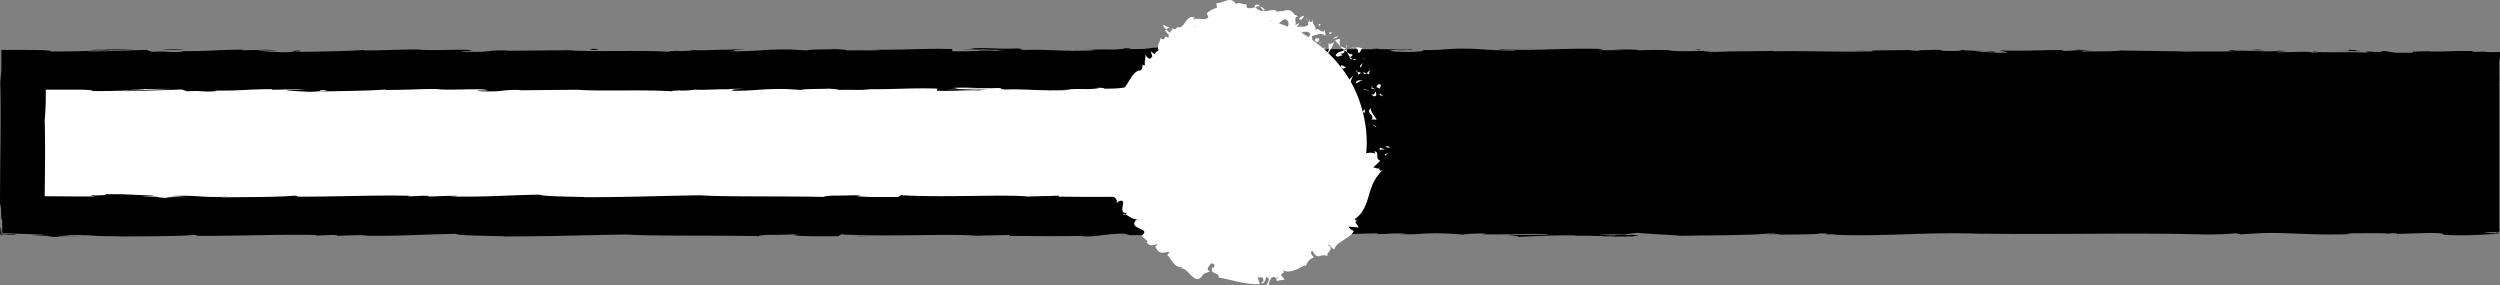 <svg xmlns="http://www.w3.org/2000/svg" viewBox="0 0 701.39 80"><rect x="0" y="0" width="701.39" height="80" fill="#808080" stroke="none"/><defs><style>.cls-1{fill:#fff;}</style></defs><g id="Layer_2" data-name="Layer 2"><g id="Layer_1-2" data-name="Layer 1"><path d="M701.18,65v-.29c.22-.13.32-.25,0-.37V22.41l.08.43-.08-1.28v-5.5a8.26,8.26,0,0,1,.13,1.77c.08-1.45.08-2.52.06-3.26l-1.77.06c-.57,0-1.26,0-2.33-.08-.38,0-.21-.06.14-.08l-3.9.13c.76-.09-.65-.29,1.75-.23-7-.24-11.3.31-13.94,0l.58,0c-7.27.1-4.19.22-5.23.42h-4.55l-3.36-.51-1,.3c-1,0-3,0-2.62-.15-3.73.21.64.13-1.53.33-4.83-.28-13.32.13-14.4-.36-1.74.23,4.61.18-.54.34-1.47-.52-6,.09-10.37-.15,1.35-.27,5.53-.13,1.12-.37-2.67.46-8.59-.1-12.32,0-.17.36-8.09.15-14.33.27.39-.12-11.75-.2-17.56-.33l.17-.06c-1.12.37-7.12.3-11.48.37.17-.22,1-.3,3.32-.4h-4.1a48.37,48.37,0,0,1-4.91.22l1-.27c-5.45,0-11,.32-18,.14-.27.17,2.38.44,1.82.64h-3.81a4.3,4.3,0,0,1,1.54-.19c-.64,0-2.27.11-3.55.06l3-.24c-3.2-.1-1.67.2-4.23.18,0-.2-1.89-.14-1.52-.3.65,0,2.23.08,3.21,0-2.89,0-6.37-.15-7.52-.3.25.11,0,.27-2.12.29-5.46,0-1.86-.24-5-.34-1.32.14-4.8,0-4.89.29a11.9,11.9,0,0,1-2.52-.22c-2.82.13-13.19,0-10,.36l.73,0h-.46c-9.26.29-19.24-.17-28.43,0l0-.1c-5.49.11-12.21.07-16.13.28-1.62,0-3.83-.18-3.13-.3-4.2.07-4.67.19-10.72,0,4.21-.17-1.46-.15,4.32-.12-5.45-.09-6.69-.25-12.53,0,2-.25-4.11-.32-6.7-.24l3.82.18c-2.91,0-5.46,0-8,0l1.4-.33c-11.15-.4-20.11.69-28.6,0-2.94.24,6.06.17,3.42.44-5.13,0-10.47-.52-12.07-.52-7-.19-6.56.48-13.91.36.94.11,1.83.43-3.66.54-5.14,0-6.31-.5-3.07-.59a7.4,7.4,0,0,1,1.77.07c1.66-.05,3.83-.1,1.8-.23l-.66.12c-2.55-.12-9.61-.11-7.95-.3-3.32.1-2.17.17,0,.23-5.87-.13-9.52,0-15.88-.09,1.08.06,2.07.2,1,.2-9.94-.15-4.37.22-11.11.28-3.82-.18,1.37-.44-5.41-.28-4.13-.13-.87-.32.77-.42-6.17.23-11.54-.15-15.06-.19l3.25-.09c-1.94.05-3.54.05-5.16.05l1.86.24a24.34,24.34,0,0,1-3.49-.14c-2,.15,1.5.39-2.4.6-2.55-.12-7.76.13-8.64-.18,7.26.1.64-.24,4.38-.34l-3.3,0c-.29,0,.27-.07.79-.09-7.66-.28-3.52.36-11.46.35,1-.18-1.84-.33-3.14-.3,3.2,0,1.53.3-1.4.44-5.09-.14-5.54.1-8.2.08l3,.07c-1,.17-3.58.15-7.13.21-.3-.14,3.23-.1,2-.16-3.94.31-8.91-.32-14.4-.11-2.55-.12-.25-.34-2.48-.42-6.16.23-6.67-.24-13.15-.05,1.87.24,2.19.18-2.36.41l10.64-.16-6.83.34c3.21,0,6.78-.15,8.7-.11-3.25.2-2.92.14-1.38.34-4.4-.36-8.72.2-13.8,0l.16-.59c-7.64-.26-13.57.31-23.49.16l3.19.1c-1.33.23-6.12,0-9.34.13.3-.2-1.71-.27-3.08-.4.17.15-7.26,0-8.16.39l-4.42-.26c-8-.11-9.14.56-16.84.49,2.32-.21-1.18-.35,4-.51a38.15,38.15,0,0,0-4.93.1c-1.5-.12-7.12.27-9.49.08a26.06,26.06,0,0,1-4.32.28c-.19,0-.15-.06-.08-.08-.61.08-4.22.13-1.9.33-7.92-.61-22.13.05-29-.48l-17.46.14c.33-.06,0-.1,1-.08-7-.18-4.31.57-12.31.36-4.08-.31,4.25-.17,1.7-.29-1.11-.65-9.65.09-15-.29l1.31,0c-4.11-.22-10,.25-16.75.2,0,0,.32-.06,0-.1-4.6.34-13.29.45-19.76.54,2-.26,2.94-.14,1.71-.4-2.9,0,.85.42-4.93.49-1.88-.14-6.05-.26-6.61-.53l5.46,0c-2.8-.36-7.06,0-9.94-.05l.37-.16c-8.36.06-8.47.45-17.46.42l.93.12c-4.91.39-4.12-.22-9,.07L41,14c-3.24.1-11.34.39-17.15.46,3.29-.29,10.09-.44,14.29-.62-3.21,0-10.91,0-12.58.23,1.29,0,2.92-.14,4.2-.08q-5.91.47-15.52.46c.37-.25-1.29-.36-3.84-.41L6.06,14,.38,14c0,1.14,0,2.25,0,3.31,0,.81,0,1.58,0,2.29C.25,21,.18,22.18.08,23,.36,34.31,0,45.44,0,58.63c.6-4.68,0,3.85.63,3,0,1.78,0,3,0,3.83.92,0,1.39,0,1.58,0l-.85,0,.88,0h0l9.43.36c2.21.18-2.92.14-2.64.27,6.73,0,2.82.26,7.27.43-.91-.22,2.34-.32,6.18-.23l-5.4-.29c9.4-.32,8.12.52,17.6.2l-3,.19c4.86-.12,17.93,0,22.7-.49.86.07,2,.24-.14.28,11.61.08,25.86-.52,34.89-.22l-.88.15c2.16,0,3.77-.28,6.48-.13-.14.06-.87.15.13.16,1.15,0,5.76-.26,8.63-.18l-2.45.17c11.33.2,17.39-.41,26.9-.51,0,.44,8.89.58,13.34.65l-.16.07c13.2,0,22.42-.37,34.64-.54,7.59.48,25.7.2,37.89.47-1.87-.08.3-.35,2.47-.39,2.86.09,7.91-.3,7.45.1h-1c2.16.4,8,.29,12.63.3l.76-.53c12,.77,31.46-.28,38,.41,2.89-.13,6.48-.13,9.36-.26l-.16.28c8,.07,12,.11,22,0l-2,.2c5.6,0,7.07-.81,12.23-.83l1.55.42c9.77,0,19.66.37,29.31,0a5.26,5.26,0,0,1-2,.21c4.43,0,16.86.26,16.23-.24,1.13.28,10.26,0,15.23-.19l-.82.28c4.45-.36,4.6-.45,10.81-.55,1.48,0,1.29.22-.66.15,4.91.15,3.82-.26,9.77-.12l-2.21.18A55.47,55.47,0,0,0,400,65.5a79.23,79.23,0,0,1,10.32.32,39,39,0,0,1,6.43-.28c.4.09-.68.15-1.23.18,8.45.19,12.56-.32,18.37,0a2.57,2.57,0,0,0,1,.17c-6.17,0-11.23,0-11.61,0,.07.25,5.39.3,1.11.65,4.35-.19,11.79-.61,17.07-.49a5.75,5.75,0,0,1,.7.09l-.55,0c1.22,0,2.31,0,3.34,0,1.69,0,2.76.08,4.38.08.62.21,6.21.12,8.92.13-.23-.29,3.31-.24,0-.47a17.93,17.93,0,0,1-2.31,0l-1.15,0,.18,0-6.72,0a55.62,55.62,0,0,1,7.36-.11c1.38-.18,2.91-.37,3.77-.45,3.7.39,10.83.6,11.82.84,8.25-.16,19.44-.1,24.63-.63a16,16,0,0,1,3.57.23c-1.35.06-3,0-3.7.12,4.69-.13,13.9,0,15-.42,5.91.17-3.32.34,4.8.28l-1.1.12c16,.58,26-.95,43.71-.19a18.61,18.61,0,0,1-2.1-.13c20.21.33,41.63-.31,61.57.22a88,88,0,0,0,9.74-.31l1.22.3,5.92-.35c8.38-.25,14.51.74,25.13.26l-1.37-.2c3.81,0,12.07-.12,11.44.11a12,12,0,0,1,2.74-.1l.11.15,9.37-.27c7.26.12-1.14.63,9.46.66,3.93-.06,11.21-.46,9.73-.56a22.66,22.66,0,0,1-4.18-.26l3.6-.08.06,0v0h-.07c-.07.05-.15.1-.15.15l.24,0c0,.21.09.21.14,0l.49-.1h-.48a.25.25,0,0,1,0-.08Zm-248,1.09.22,0a4.18,4.18,0,0,1-.71.14,13.48,13.48,0,0,1-2.65-.07ZM695.72,14.72l.52,0h-2.31Z"/><path d="M525.34,14.34l-1.37,0Z"/><path d="M392.14,14.12a8.51,8.51,0,0,0,1.47-.07A7.24,7.24,0,0,0,392.14,14.12Z"/><path d="M369.63,13.75l1.32,0A12.58,12.58,0,0,0,369.63,13.75Z"/><path d="M524,14.3l-3.52-.1A25.11,25.11,0,0,0,524,14.3Z"/><path d="M582.09,14h1.07l.89-.13Z"/><path d="M626.69,14a3.91,3.91,0,0,0-1.75.39,13.85,13.85,0,0,1,2.2-.19S627,14.06,626.69,14Z"/><path d="M698.13,14.45h0Z"/><path d="M697.41,14.47l.72,0Z"/><path d="M550.17,14a1.43,1.43,0,0,0-.41-.1S549.92,13.94,550.17,14Z"/><path d="M328.43,13.39h.19C329.7,13.37,329.09,13.37,328.43,13.39Z"/><path d="M.43,65.73a18.52,18.52,0,0,0-.2-2c-.06-.24-.13.2-.18,2.34l1.17,0a11.13,11.13,0,0,1-1.14-.06c0-.73.08-.6.11-.11l2.2-.09.94,0,.68,0c.37,0,.56-.07.36-.11a5.7,5.7,0,0,0-.61-.06l-.58,0-.91,0A6.9,6.9,0,0,1,.43,65.73Z"/><path d="M234.48,13.68a5.06,5.06,0,0,0-1-.12A6.83,6.83,0,0,0,234.48,13.68Z"/><path d="M304.23,14l-1.75,0C303.17,14,303.73,14,304.23,14Z"/><path d="M196,13.94c-.48,0-.92,0-1.8,0l.39,0C195,13.94,195.4,13.93,196,13.94Z"/><path d="M196,13.94l.77,0Z"/><path d="M158.59,14l.7.06,1.21,0Z"/><path d="M190.22,14.17c.05,0,.09,0,.09,0Z"/><path d="M423.23,65.8h0S423.2,65.8,423.23,65.8Z"/><path d="M330.94,13.51c.54,0,1.05,0,1.52,0C331.82,13.49,331.32,13.49,330.94,13.51Z"/><path d="M455.89,65.81l.74,0-1.07-.06-.64.09Z"/><path d="M525.34,14.34l.41,0-.17,0Z"/><path d="M525.85,14.38h0Z"/><path d="M662.55,14.08c-8.82-.32,1.83.24-7.35.2l7,.08C661,14.25,659.37,14.11,662.55,14.08Z"/><path d="M633.65,13.9c-2.39.1-3,.13-.16.22C637.25,14.07,633.45,14,633.65,13.9Z"/><path d="M476.6,14.12l.38-.25C474.08,13.9,477,14,476.6,14.12Z"/><polygon points="430.15 13.58 425.32 13.68 428.89 13.62 430.15 13.58"/><path d="M165.39,13.71l.87.32C168.22,14,168.63,13.62,165.39,13.71Z"/><path d="M51.63,14a42.39,42.39,0,0,0-6.41-.1C47.78,14,50.33,14.07,51.63,14Z"/><polygon points="239.38 66.33 243.7 66.24 241.67 66.22 239.38 66.33"/><path class="cls-1" d="M390,41.42c-.27-.62-1.49-.26-1.21-.28C388.74,41.5,389.83,41.37,390,41.42Z"/><polygon class="cls-1" points="386.28 35.57 385.07 34.94 385.82 35.55 386.28 35.57"/><path class="cls-1" d="M384.65,33.48l1.58.09c-.52-1.09-1.85-2.25-1.57-3.17-1.66,1,.78,1.75.37,2.84Z"/><path class="cls-1" d="M387.5,27a1.11,1.11,0,0,1,.12-.18,2.84,2.84,0,0,1-.17-.58C386.84,26.71,386.63,25.86,387.5,27Z"/><path class="cls-1" d="M387.62,26.84c.27.56.43-.6,0,0Z"/><path class="cls-1" d="M387.56,23.94c-.69-.62-1-.27-1.44.45l.95.47C387.39,24.53,387.16,23.82,387.56,23.94Z"/><path class="cls-1" d="M384.56,24.3l.43.25C385.12,24.41,385.13,24.28,384.56,24.3Z"/><path class="cls-1" d="M385.35,24.81c-.53.17,0,.1.54.27l-.9-.53C384.76,24.78,384.22,25,385.35,24.81Z"/><path class="cls-1" d="M385.84,25.64c-.17.56-.22,1.18-1.11.72C385.49,27.62,386.68,26.94,385.84,25.64Z"/><path class="cls-1" d="M384.08,20.86c.08-.4,0-1,.46-1.37-.36.17-.75.79-1.16,1.1Z"/><path class="cls-1" d="M383.38,20.59l-1-.37C382.68,20.91,383,20.86,383.38,20.59Z"/><path class="cls-1" d="M384.53,25.71c-.68-.3-1.36-.58-2-.84l.13.22C383.26,25.28,383.89,25.49,384.53,25.71Z"/><polygon class="cls-1" points="382.6 16.6 383.66 16.48 381.99 16.57 382.6 16.6"/><path class="cls-1" d="M381.06,14.89c.84-.2.63-1.22,1.27-1.22a3.52,3.52,0,0,0-2.17-.34C380.75,13.49,381.07,14,381.06,14.89Z"/><path class="cls-1" d="M380.16,13.33a2.56,2.56,0,0,0-1.18,0A5.66,5.66,0,0,0,380.16,13.33Z"/><path class="cls-1" d="M381.5,18.61l.19.28a1.58,1.58,0,0,0,.51-1.21Z"/><path class="cls-1" d="M381.48,18.64l0,0-.39-.63C381.15,18.06,381.26,18.26,381.48,18.64Z"/><path class="cls-1" d="M381.74,19l-.05-.07C381.62,19,381.6,19,381.74,19Z"/><path class="cls-1" d="M380.31,23.39c.84-.09,1-.84,2.22-.68C381.72,22.58,380.64,22.1,380.31,23.39Z"/><path class="cls-1" d="M381.09,21c.24-.17.52-.55.91-.51-.4-.13-.77-.27-1.17-.38C380.93,20.37,381,20.68,381.09,21Z"/><polygon class="cls-1" points="380.28 19.94 380.83 20.08 380.71 19.77 380.28 19.94"/><path class="cls-1" d="M379.3,15.21a1.82,1.82,0,0,1-1.35-.57,4,4,0,0,0,.81,1.38C379.08,15.85,379.71,15.61,379.3,15.21Z"/><path class="cls-1" d="M380.33,16.91l-.1,0C380.19,17,380.19,17,380.33,16.91Z"/><path class="cls-1" d="M374.46,11.33c0,.07,0,.14-.07.21l.14-.14Z"/><path class="cls-1" d="M378.66,16.22c.1.43.46.43.88.37a2.7,2.7,0,0,1-.78-.57C378.62,16.1,378.54,16.17,378.66,16.22Z"/><path class="cls-1" d="M377.64,12.69c0,.31,0,.61.06.92C377.82,13.21,377.9,12.53,377.64,12.69Z"/><path class="cls-1" d="M380.39,16.58l.07,0C380.57,16.34,380.49,16.43,380.39,16.58Z"/><path class="cls-1" d="M380.39,16.58a2.7,2.7,0,0,0-.85,0,1.91,1.91,0,0,0,.69.29A1.26,1.26,0,0,1,380.39,16.58Z"/><path class="cls-1" d="M375.59,12.76l.37.16a3.85,3.85,0,0,1,0-1.92,1.7,1.7,0,0,0-1.4.4l1.26,1.33Z"/><path class="cls-1" d="M377.17,14.05c-1,.56-2,.36-2.44,1.56.79.65,1.17-.15,2,0-1.36-1.06.79-.07.4-1.43a2.7,2.7,0,0,1,.86.49,5.74,5.74,0,0,1-.25-1,.24.24,0,0,0,0,.08h0l0,0c-.05.15-.09.23-.09.11h0a1.81,1.81,0,0,1-.36.23c-.18-.53.15-.26.36-.23l.13-.1v0c-.55-.3-1.16-.52-1.72-.77C376.12,13.29,376.5,13.55,377.17,14.05Z"/><path class="cls-1" d="M379.75,21l.17-.17S379.82,20.94,379.75,21Z"/><path class="cls-1" d="M375.61,10c-.58.22-1.18.5-1.75.76l.83,0Z"/><polygon class="cls-1" points="373.74 8.96 372.94 9.15 373.06 9.74 373.74 8.96"/><path class="cls-1" d="M328.29,7.89c-1.05-.49-2.53-1.34-1.81-.42l.8.84A.94.94,0,0,1,328.29,7.89Z"/><path class="cls-1" d="M354.81,2.69a2.83,2.83,0,0,0-1.27-.88C354.13,2.55,354.51,3.6,354.81,2.69Z"/><path class="cls-1" d="M315,60.13a.86.86,0,0,0,.8,0A.72.72,0,0,0,315,60.13Z"/><path class="cls-1" d="M353.54,1.81c-.44-.55-1-.85-1.6-.1a3.63,3.63,0,0,0,.27.28A2,2,0,0,1,353.54,1.81Z"/><path class="cls-1" d="M387.06,46.47a2.22,2.22,0,0,1,0,.72C387.14,47.07,387.16,46.86,387.06,46.47Z"/><path class="cls-1" d="M366.6,5.29c.41.11.11-.09,0,0Z"/><path class="cls-1" d="M366.93,6a1.71,1.71,0,0,0-.32-.53A2,2,0,0,0,366.93,6Z"/><path class="cls-1" d="M367.1,5.51c.11.1.19.18.28.25C367.51,5.62,367.52,5.49,367.1,5.51Z"/><path class="cls-1" d="M366.05,5.09a1.6,1.6,0,0,1,.56.4c0-.1-.05-.18,0-.2C366.48,5.25,366.32,5.2,366.05,5.09Z"/><path class="cls-1" d="M387,47.19c-.26.32-1.12-.18-1.75-.21.67-.6,1.38-1.24,2-1.91-1.71-.55,0-2.35-1.64-2.64l.26.68a3.73,3.73,0,0,0-2.58-.06c.09-1,.16-2,.16-3a34.89,34.89,0,0,0-1.11-8.6l.68.24c-.35-.13.21-1.12-.36-.91a5.24,5.24,0,0,1-.34.61,34.28,34.28,0,0,0-3.21-8.2s0,0,0,0h0l-.13-.21a5.5,5.5,0,0,1,.73-1.85,13.68,13.68,0,0,0-1.11,1.21,38.13,38.13,0,0,0-2.24-3.34l.1-.1c.31.72.75.16,1.17,0a13.31,13.31,0,0,0-1.3-.67l-.16.58a33.61,33.61,0,0,0-3.52-3.93,12.74,12.74,0,0,0,1.7-3.2,1.72,1.72,0,0,1-1.66.58c-.06.55.47,2-.32,2.37-.28-.27-.56-.53-.85-.78a2,2,0,0,0,.09-.72,1.17,1.17,0,0,1-.34.49,35.94,35.94,0,0,0-3.09-2.4l-.1-1.11c1.12-.24,3.06-1.14,3.66,0,.49-1.59-.3,0,.08-2-.68,2.27-2.46-1.61-2.78,1,.4-2.24-.7-1.54-.83-3.63-.21.48-.12,1.06-.87.41a2.24,2.24,0,0,1-.4.32L366.93,6l0,.08c-.07.05-.08.06,0,0a1.62,1.62,0,0,1,.07.92c-1,.87-2.26.22-2.95.58-.38-.45.45-.45.41-1.09q-.53.25-1.05.57c.4-1.1-.66-2.32.85-2.49l-1.12-.47c-.45-.85-1.33-1.46-2.06-1.17-.5-.4-1.77.88-1,.12l-2,.23,0-.29c-.88-.33-1.94,0-2.93.12a3.26,3.26,0,0,1-3-1.17,2.83,2.83,0,0,1-2.34.21l-.19-1c-.8.3-2.51-.93-2.82.13A2,2,0,0,0,344.2.14c-1.09.29-2.17.87-2.95.75l.2,1.31a6,6,0,0,0-2.86,1.54L339,4.85c-.71,1.11-2.72,0-4.24.66-.06-.46.38-.49.74-.34a1.72,1.72,0,0,0-1.72-.26,3.51,3.51,0,0,0-1.16,1.17c-.66,1-1.22,1.9-2.44,1.52a.65.65,0,0,1-.92.53A.17.17,0,0,0,329.3,8a1.18,1.18,0,0,0-.16.08c-.27-.07-.57-.16-.85-.21a3,3,0,0,0,.77.27,3.15,3.15,0,0,0-.91,1.09l-.87-.94s-.06,0-.09.09c-.69-.12,0,.7.75,1.35a2.33,2.33,0,0,0-.1,1c-1.5-1.42-.62,1.31-2.35-.1.19.52-.19,1-.45,1.67a2.37,2.37,0,0,0,0,1.78l-.32.29a.93.93,0,0,0-.59.54l-.28.26-1-.82c.13.48.29,1,.45,1.46l-.62.69A1.87,1.87,0,0,1,321.29,15c.2,2.25-.3,1.73-.07,3.13-.09.1-.16.21-.25.32l-.39-.36a2.08,2.08,0,0,0-.05,1c-.18.23-.35.45-.52.69-1.11-.11-2.06,1-2.92,2.38s-1.76,3.05-3.27,4.06c1.53.35,1.05.51.49.75s-1.22.56-.13,1c-.74-.1-1.27.17-1.68-.53.14,1.72-2,1.91-.3,3.54-.75,0-.93-.61-1.39-.58.12.17.48.67,0,.71s-.53-.38-.76-.72c-.32,1.68,1.82,2.34,3.83,2.91-1.12.49-1.1.92,0,1.64a.59.59,0,0,0,0,.14c-.67.14-1.33.35-1.42-.56-.17.49-1.51,3.16.19,3.38-.44.12-.17.73,0,.88a7.84,7.84,0,0,0-.22,2.45l.29-.32a2.65,2.65,0,0,1,.81.3c0,.27,0,.54,0,.81a1,1,0,0,0-.11.76l-.21,0c-.68,1.09-.49,1.33-.33,1.54s.24.41-.41,1.56l1.23-.26H314c.06.41.1.82.18,1.23-.49.63-1,1.42-.48,1.88l.63-.57c.49.24-.29.85-1.22,1.55s-2,1.5-2.08,1.9c-.19.21-.43-.15-.65-.33-1.05,2.3,1.66-.17,2.38,1.06-.78.51-2.28.32-2.14,1.31-.26.34.67.79,1.51,1.34s1.54,1.19,1.07,2.1c.5-.53,1-1,1.76-.67.32.38,0,1.23-.07,2s.05,1.46,1.24,1.3a1,1,0,0,1-.37.42c.87.37,2.06,1.6,3.26,1.31-1.64,1.48-.46,2.14.62,2.63s2.16.8.65,2.09L322,67.7l-.33.24c.84,1.26,1.95.87,2.95.51.06.42-.37.54-.53.67,1,2,1.45,2,4,1.48l-.62,1.16c.42-.16.72.71,1.36,1.55s1.48,1.81,2.8,1.59a1.11,1.11,0,0,1-.48.41c1.44-.17,2.29,1.31,3.31,2.22s2.06,1.39,3.19-.71a18,18,0,0,0,1.8-.69c-1.42-.67,0-1.49.3-2.28l.83.22c.2.5.18,1.06-.32,1.07l-.08-.27c-1,2.28,2.09,1.46,1.71,3,3.84.63,7.69,2.06,11.56,1.82l-.62-1.85c.42,0,.84,0,1.27-.06.39.39.66,1.41-.29,1.47.65,1,1.44-1.13,1.38-1.54,1.93.48-.34,2.3.21,2.26l.76-.26-.22-.19c.49-.89.39-1.63,1.47-1.82.77.2.63,1,.92,1.06,0,.13.14.17.43-.06l1.68-.26-1.07-1.28c.5-.89,1.48-.32.28-1.75.89,1.12,2.4.8,3.77.31s2.49-1.4,3-1.17a3.52,3.52,0,0,1,2.31-2.4c-.43-.11-1.47-1.46-.52-1.8.8,1.55,1.43,1.66,2.09,1.49a2.55,2.55,0,0,1,2.5.21c-.83-.43-.27-1,.17-1.54s.7-1.24-.5-1.74c.83-.36.89,1,1.94,1.14.32-1.25,1.38-1.78,2.44-2.5s2.36-1.35,2.95-2.59c-.34-.31-1.16-.4-1.37-1.25.88.1,1.78.19,2.69.25.13-.58-1.87-1.86-.05-1.79-.4-.09-1-.25-.93-.62,2.31-1.51,3.2-4.12,3.91-6.6a28.25,28.25,0,0,1,1.31-3.68A12.52,12.52,0,0,1,388,47.65C387,48.23,387,47.73,387,47.19ZM367.61,9.55l-.38.91-.45-.27a.37.37,0,0,0-.19-.11c-.49-.3-1-.62-1.49-.9C366,8.86,367.06,8.61,367.61,9.55Zm-5.57-5-.05,0C361.52,3.89,361.68,4.15,362,4.53Zm-.61,1.56a2.76,2.76,0,0,1-.07,1.38c-.84-.33-1.68-.66-2.54-.92l.46-.42C360,5.47,360.65,4.94,361.43,6.09ZM356.77,6l-.68-.17C356.5,5.77,356.68,5.86,356.77,6ZM335.2,7.63,335,7.7c.06-.11.12-.23.18-.33C335.19,7.44,335.2,7.55,335.2,7.63Zm-1.37.47.11.11-.17.08A1.06,1.06,0,0,1,333.83,8.1Zm24.54,70.2L358,78C358.52,77.55,358.44,77.91,358.37,78.3Z"/><path class="cls-1" d="M370.22,7.44c.14-.26.21-.71.47-.58l-.95-.19C370.14,6.84,370.14,7.16,370.22,7.44Z"/><path class="cls-1" d="M369.12,10.8c-.53.94.12.85.68,1a.14.14,0,0,1-.08-.05C370.71,10.67,369.92,10.69,369.12,10.8Z"/><path class="cls-1" d="M369.93,11.89a1,1,0,0,1,.44.29C370.77,11.74,370.26,12,369.93,11.89Z"/><path class="cls-1" d="M365,5.5c.16.37.72-1.16.7-.69C366.55,3.7,363.26,5.48,365,5.5Z"/><polygon class="cls-1" points="388.76 43.67 389.36 42.88 388.44 43.37 388.76 43.67"/><path class="cls-1" d="M386.86,42.07l1.71-.16-1.52-.49C387.12,41.6,387.25,41.94,386.86,42.07Z"/><path class="cls-1" d="M351.18,25.36h-.47c-3.59-.18,1.28-.43-5.07-.28-3.88-.12-.82-.31.72-.41-5.79.23-10.81-.15-14.12-.19l3.05-.1c-1.82.06-3.31.06-4.84.06l1.75.24a22.39,22.39,0,0,1-3.28-.15c-1.84.16,1.42.4-2.24.61-2.39-.12-7.27.13-8.09-.18,6.8.09.59-.24,4.09-.35-.91,0-1.93,0-3.09,0-.27,0,.26-.06.75-.08-7.18-.28-3.3.36-10.74.35.94-.18-1.73-.34-2.94-.3,3,0,1.43.3-1.32.43-4.77-.14-5.19.11-7.69.09l2.86.06c-1,.18-3.36.16-6.68.21-.29-.13,3-.09,1.83-.15-3.69.31-8.34-.32-13.49-.11-2.39-.12-.23-.34-2.33-.42-5.77.23-6.25-.24-12.32-.05,1.75.24,2.06.18-2.21.41l10-.17-6.4.35c3,0,6.35-.15,8.15-.11-3,.19-2.73.14-1.29.33-4.12-.35-8.17.21-12.93,0l.15-.59c-7.16-.26-12.72.3-22,.15l3,.11c-1.24.23-5.73,0-8.74.12.28-.19-1.6-.26-2.89-.39.16.15-6.8,0-7.65.38l-4.14-.26c-7.51-.1-8.57.57-15.78.5,2.17-.22-1.11-.36,3.72-.51a31.68,31.68,0,0,0-4.61.1c-1.4-.12-6.68.27-8.89.08a24.22,24.22,0,0,1-4,.28c-.19,0-.13-.06-.07-.08-.55.08-4,.13-1.79.33-7.42-.62-20.74,0-27.2-.49l-16.36.15c.31-.06,0-.1.92-.08-6.58-.18-4.05.57-11.54.36-3.82-.32,4-.17,1.59-.29-1-.65-9,.09-14.08-.29l1.22,0c-3.85-.22-9.4.25-15.69.2,0,0,.31-.06,0-.1-4.31.33-12.46.44-18.51.53,1.88-.25,2.75-.13,1.6-.39-2.72,0,.79.42-4.63.49-1.76-.14-5.67-.26-6.19-.54h5.12c-2.62-.36-6.62,0-9.31-.05l.34-.16c-7.83.05-7.94.45-16.36.42l.87.12c-4.6.38-3.86-.22-8.45.07L51,25.11c-3,.1-10.64.38-16.08.46,3.08-.3,9.45-.45,13.39-.62-3,0-10.22,0-11.79.22,1.21,0,2.74-.13,3.94-.07-3.69.31-8.55.46-14.55.46.35-.25-1.2-.36-3.6-.41l-4.09,0-5.38,0c0,2.74,0,3.89-.08,5.3s-.12,2.45-.22,3.21c.09,3.33.11,6.64.1,10,0,3.72-.07,7.49-.1,11.39l7.49.06,6.72,0c-4.39-.6,3.61,0,2.85-.63,2.85,0,4,0,4.22,0l-.6,0,.62,0h0l8.71.37c2.07.17-2.73.13-2.47.27,6.3,0,2.64.26,6.82.42-.86-.22,2.19-.31,5.78-.23L47.66,55c8.81-.33,7.61.51,16.49.19l-2.81.19c4.56-.11,16.81,0,21.27-.49.81.07,1.87.24-.13.28,10.89.08,24.23-.52,32.7-.22l-.83.15c2,0,3.54-.28,6.08-.13-.13.07-.82.15.12.16s5.4-.26,8.09-.17l-2.3.17c10.62.19,16.3-.41,25.2-.52,0,.44,8.33.59,12.5.66l-.14.06c12.37,0,21-.37,32.46-.54,7.1.48,24.08.2,35.5.47-1.75-.08.28-.34,2.31-.39,2.69.09,7.42-.3,7,.1h-1c2,.4,7.53.29,11.84.3l.71-.52c11.25.76,29.48-.29,35.62.4,2.72-.13,6.08-.13,8.77-.26l-.14.28c7.52.08,11.28.11,20.58,0l-1.9.21c5.25,0,6.62-.82,11.46-.84l1.46.43c7.51,0,15.1.23,22.58.11Z"/></g></g></svg>